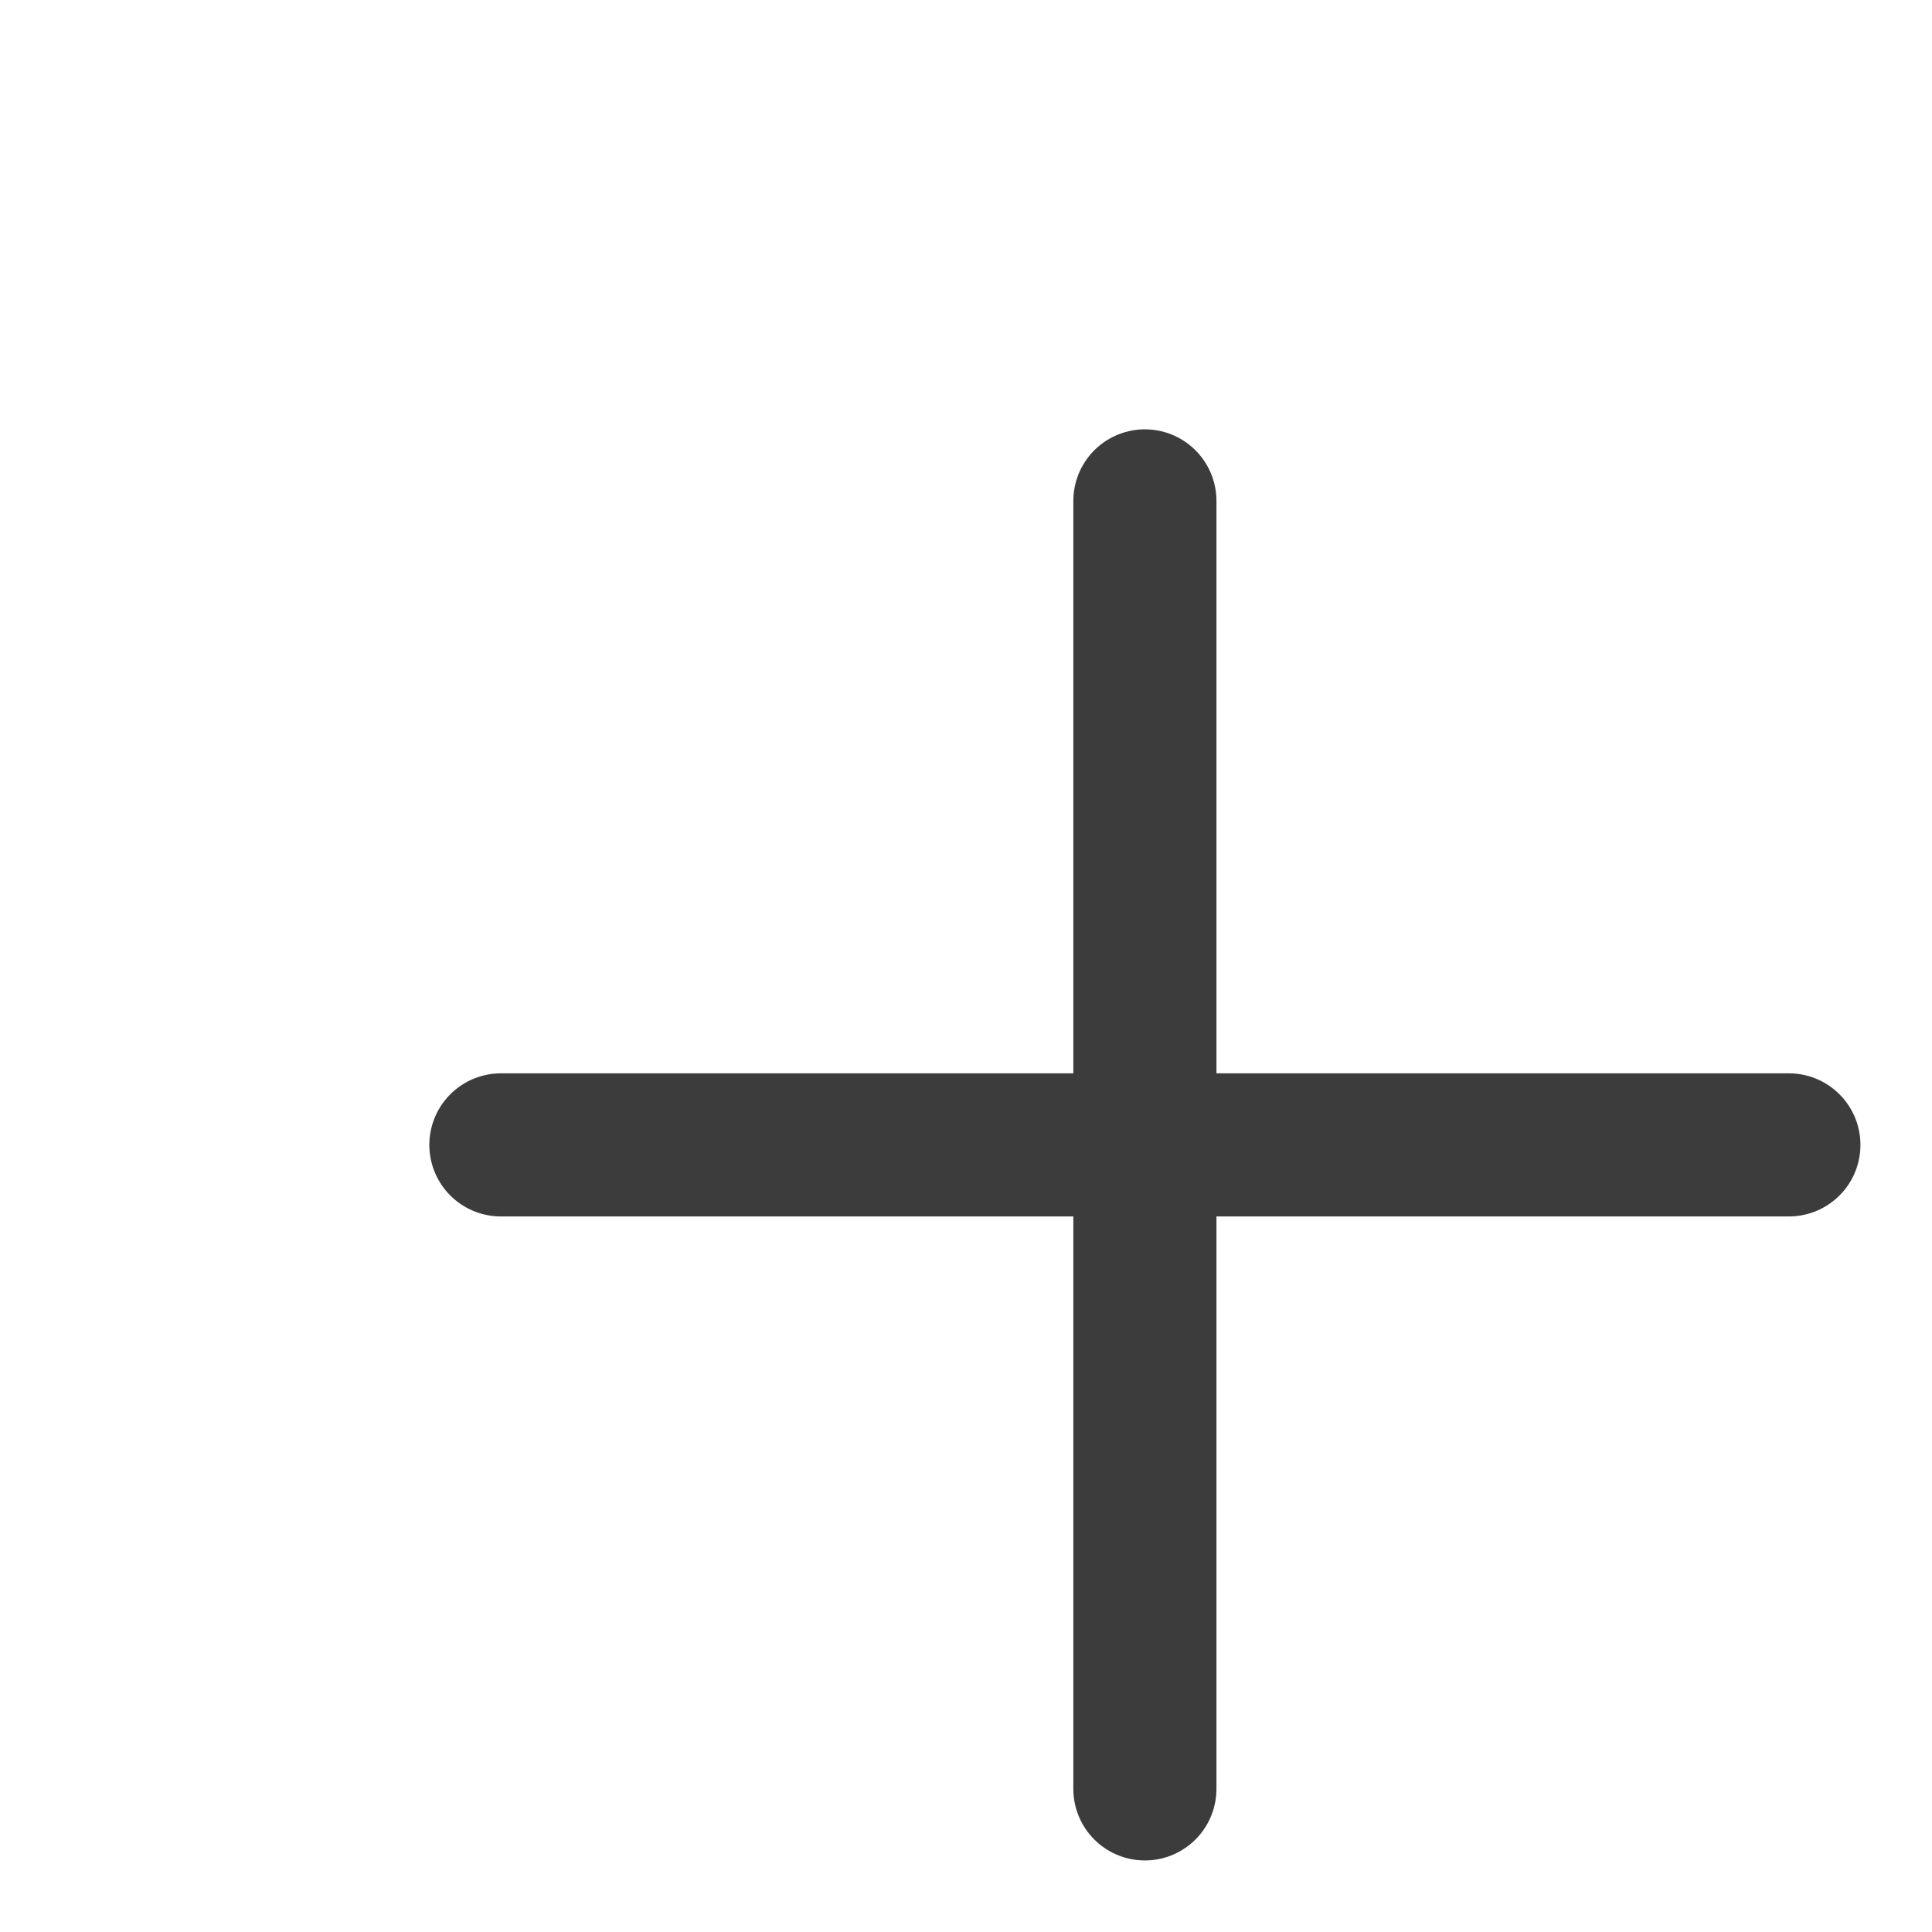 <svg viewBox="0 0 27 27" xmlns="http://www.w3.org/2000/svg"><path d="M16 7v18M7 16h18" fill="none" stroke="#3c3c3c" stroke-linecap="round" stroke-linejoin="round" stroke-width="2px" class="stroke-000000"></path></svg>